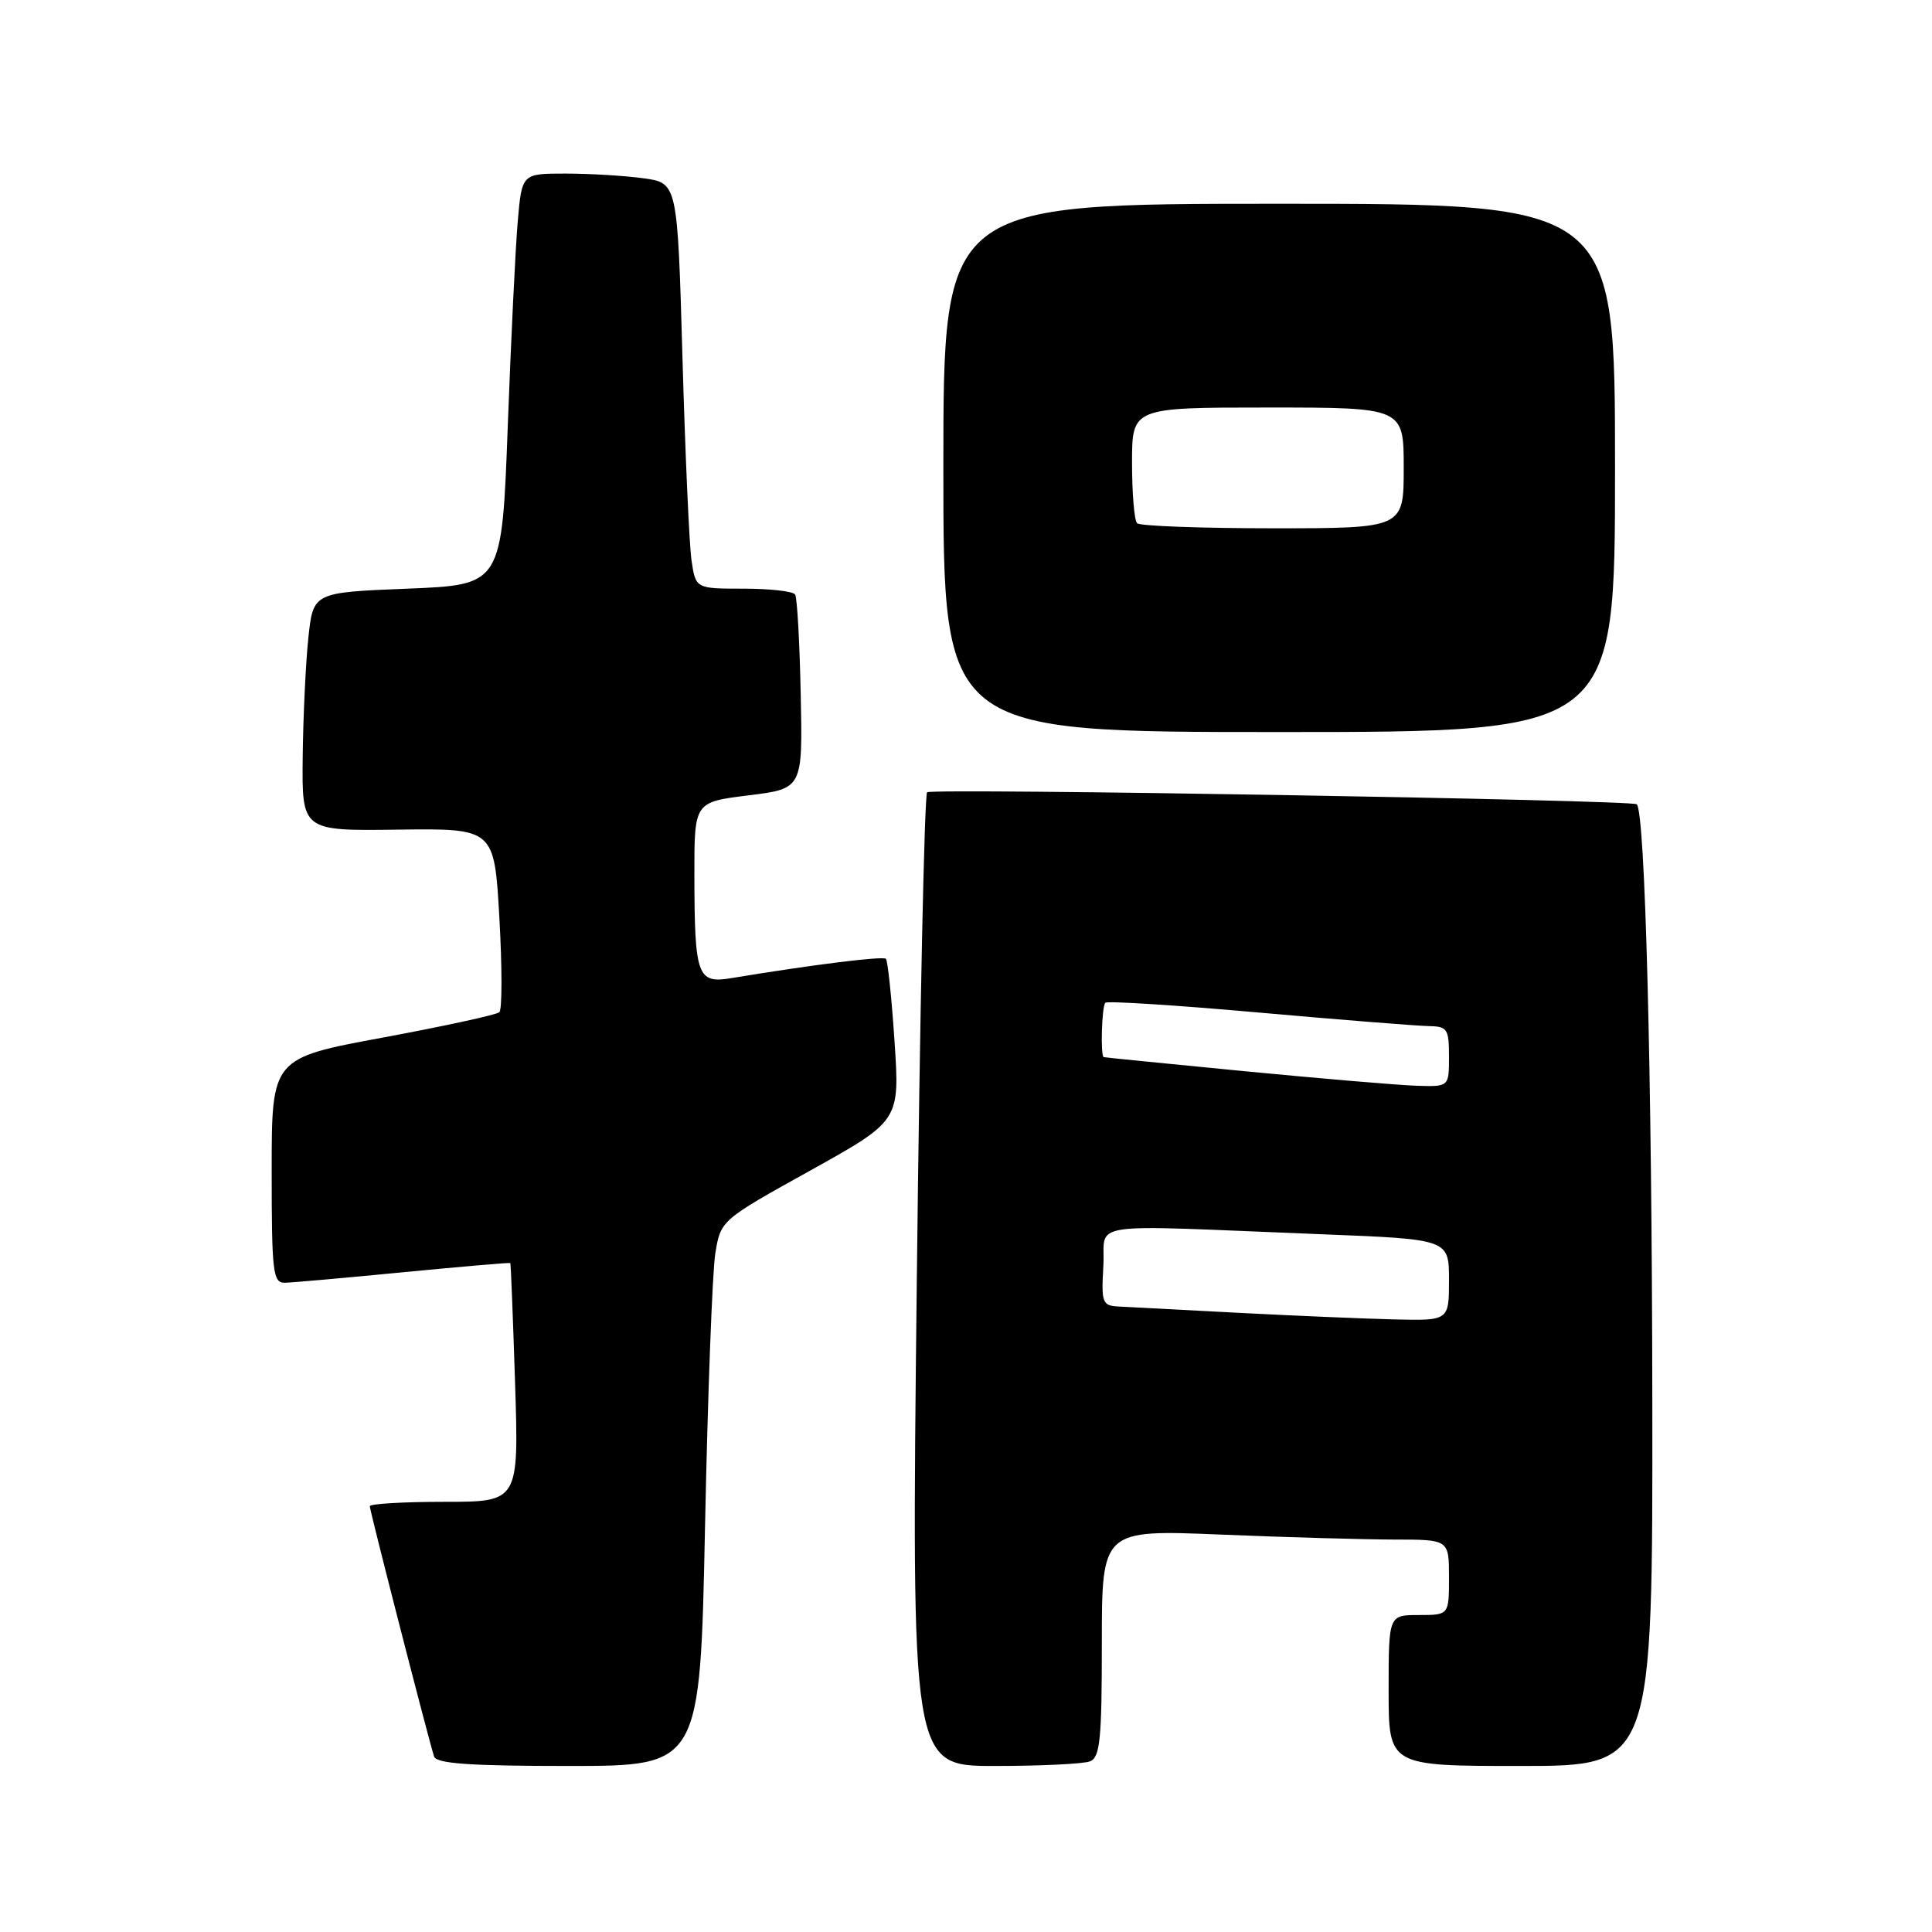 <?xml version="1.0" encoding="UTF-8" standalone="no"?>
<!DOCTYPE svg PUBLIC "-//W3C//DTD SVG 1.1//EN" "http://www.w3.org/Graphics/SVG/1.1/DTD/svg11.dtd" >
<svg xmlns="http://www.w3.org/2000/svg" xmlns:xlink="http://www.w3.org/1999/xlink" version="1.1" viewBox="0 0 256 256">
 <g >
 <path fill="currentColor"
d=" M 93.42 202.25 C 93.78 184.79 94.39 168.52 94.78 166.10 C 95.50 161.69 95.50 161.69 107.37 155.10 C 119.23 148.50 119.23 148.50 118.53 138.00 C 118.15 132.22 117.63 127.30 117.39 127.05 C 116.99 126.66 107.56 127.84 96.89 129.61 C 92.39 130.36 92.03 129.35 92.01 115.89 C 92.00 106.28 92.00 106.28 99.18 105.39 C 106.36 104.50 106.36 104.50 106.10 92.03 C 105.96 85.17 105.63 79.21 105.36 78.78 C 105.10 78.35 102.02 78.00 98.53 78.00 C 92.18 78.00 92.18 78.00 91.63 74.25 C 91.33 72.19 90.79 60.09 90.43 47.37 C 89.77 24.24 89.77 24.24 85.25 23.62 C 82.76 23.28 78.12 23.00 74.94 23.00 C 69.16 23.00 69.16 23.00 68.61 29.25 C 68.31 32.69 67.71 44.95 67.28 56.50 C 66.50 77.50 66.50 77.50 54.00 78.00 C 41.50 78.50 41.50 78.50 40.86 84.50 C 40.51 87.80 40.17 94.91 40.11 100.30 C 40.00 110.10 40.00 110.10 52.75 109.93 C 65.50 109.77 65.50 109.77 66.17 121.63 C 66.54 128.16 66.54 133.78 66.17 134.12 C 65.80 134.47 58.86 135.97 50.75 137.48 C 36.00 140.21 36.00 140.21 36.00 155.10 C 36.00 168.64 36.16 170.00 37.75 169.97 C 38.71 169.95 45.80 169.32 53.50 168.57 C 61.20 167.83 67.55 167.28 67.62 167.36 C 67.69 167.44 67.97 174.59 68.25 183.25 C 68.75 199.00 68.75 199.00 58.88 199.00 C 53.44 199.00 49.00 199.26 49.00 199.58 C 49.00 200.19 56.82 230.62 57.52 232.75 C 57.83 233.69 62.31 234.00 75.35 234.00 C 92.77 234.00 92.77 234.00 93.42 202.25 Z  M 144.42 233.39 C 145.76 232.88 146.00 230.54 146.00 217.74 C 146.00 202.69 146.00 202.69 161.75 203.34 C 170.41 203.70 180.76 203.99 184.75 204.00 C 192.00 204.00 192.00 204.00 192.00 209.00 C 192.00 214.00 192.00 214.00 188.00 214.00 C 184.00 214.00 184.00 214.00 184.00 224.00 C 184.00 234.00 184.00 234.00 201.50 234.00 C 219.00 234.00 219.00 234.00 218.94 185.25 C 218.89 142.06 217.99 107.60 216.88 106.57 C 216.25 105.99 123.55 104.42 122.85 104.98 C 122.49 105.27 121.88 134.41 121.48 169.75 C 120.76 234.00 120.76 234.00 131.80 234.00 C 137.87 234.00 143.55 233.73 144.42 233.39 Z  M 214.00 62.00 C 214.00 27.00 214.00 27.00 169.50 27.00 C 125.00 27.00 125.00 27.00 125.00 62.00 C 125.00 97.00 125.00 97.00 169.50 97.00 C 214.00 97.00 214.00 97.00 214.00 62.00 Z  M 164.00 173.95 C 156.57 173.56 149.46 173.18 148.20 173.12 C 146.06 173.01 145.92 172.62 146.20 167.75 C 146.54 161.74 142.91 162.27 175.25 163.55 C 192.00 164.21 192.00 164.21 192.00 169.61 C 192.00 175.00 192.00 175.00 184.75 174.83 C 180.76 174.73 171.43 174.34 164.00 173.95 Z  M 165.00 141.95 C 154.82 140.96 146.39 140.12 146.25 140.08 C 145.80 139.93 145.99 133.34 146.46 132.87 C 146.72 132.61 155.83 133.19 166.71 134.16 C 177.60 135.13 187.74 135.93 189.25 135.96 C 191.78 136.00 192.00 136.31 192.00 140.00 C 192.00 144.00 192.00 144.00 187.75 143.87 C 185.41 143.80 175.18 142.93 165.00 141.95 Z  M 150.67 69.33 C 150.30 68.97 150.00 65.37 150.00 61.33 C 150.00 54.00 150.00 54.00 168.00 54.00 C 186.00 54.00 186.00 54.00 186.00 62.00 C 186.00 70.00 186.00 70.00 168.67 70.00 C 159.13 70.00 151.03 69.70 150.67 69.33 Z "/>
</g>
</svg>